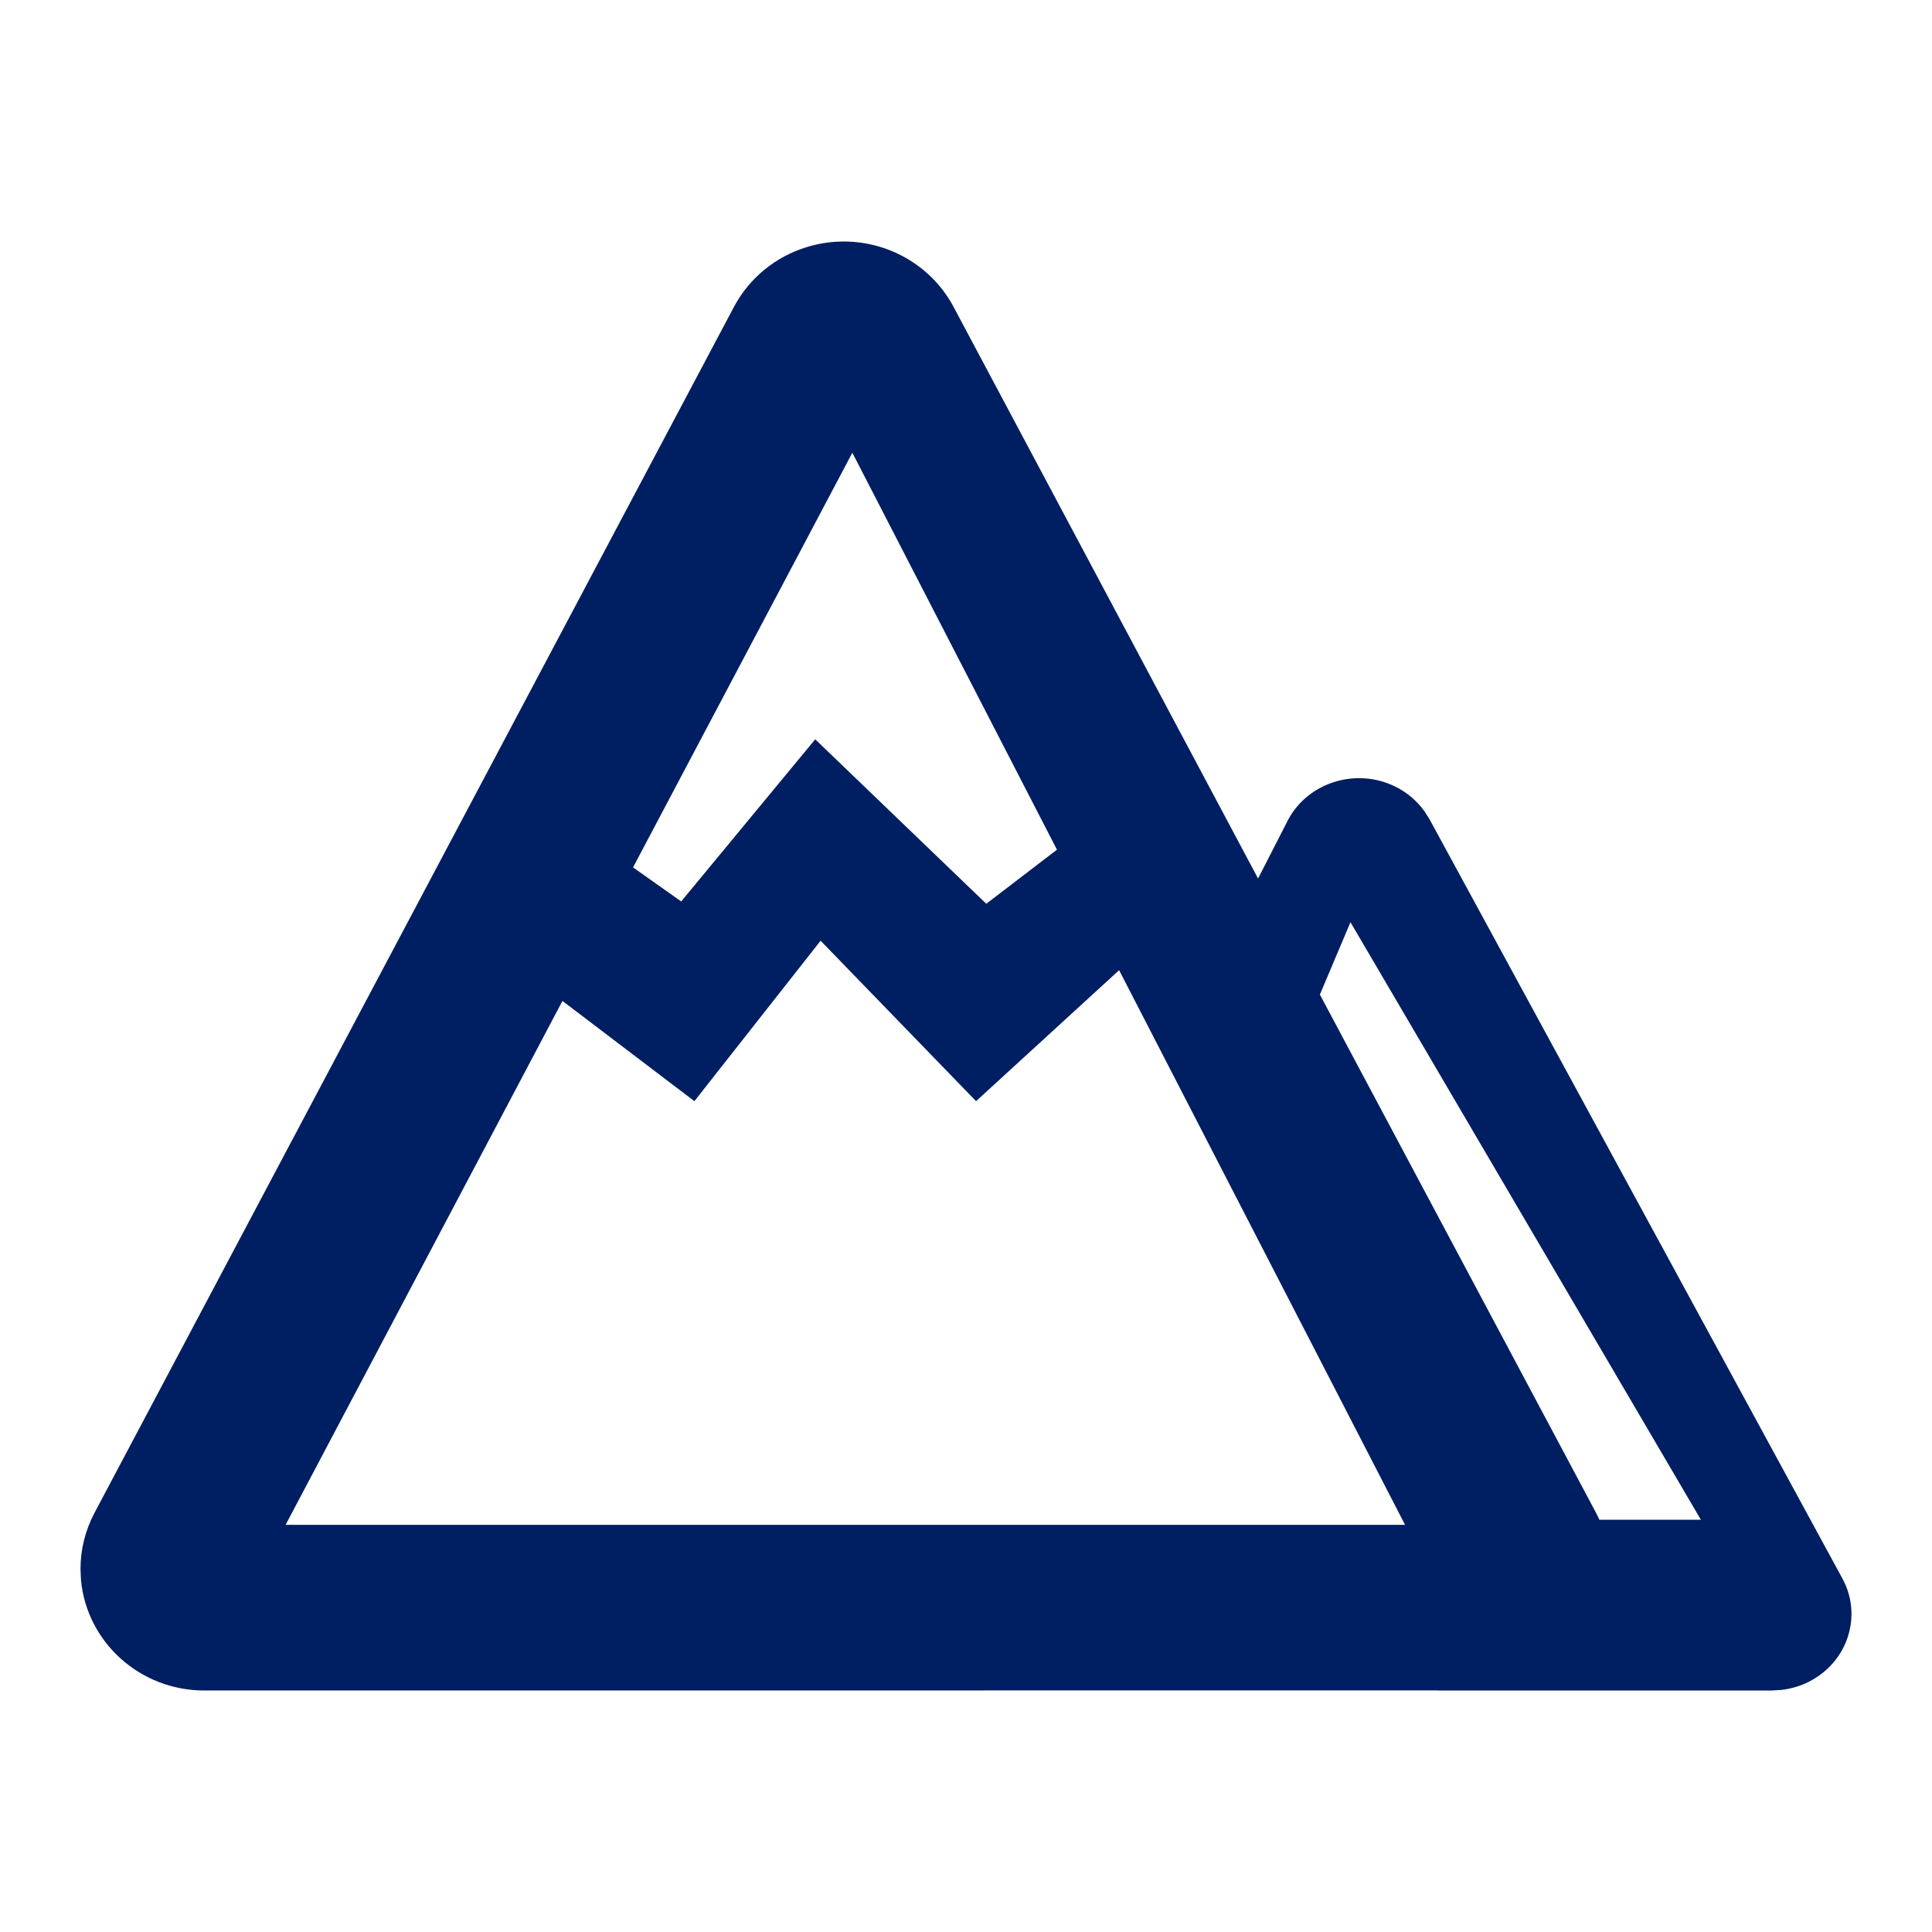 <?xml version="1.0" encoding="UTF-8"?>
<svg width="24px" height="24px" viewBox="0 0 24 24" version="1.1" xmlns="http://www.w3.org/2000/svg" xmlns:xlink="http://www.w3.org/1999/xlink">
    <!-- Generator: Sketch 63.1 (92452) - https://sketch.com -->
    <title>atom/icon/form/altitude-small</title>
    <desc>Created with Sketch.</desc>
    <g id="atom/icon/form/altitude-small" stroke="none" stroke-width="1" fill="none" fill-rule="evenodd">
        <path d="M9.117,3.813 C9.51,3.073 10.438,2.786 11.192,3.171 C11.471,3.314 11.699,3.537 11.845,3.811 L11.845,3.811 L15.628,10.913 L16.004,10.179 C16.257,9.713 16.854,9.532 17.338,9.774 C17.482,9.846 17.604,9.951 17.695,10.078 L17.758,10.177 L22.887,19.609 C23.14,20.074 22.953,20.648 22.469,20.892 C22.363,20.945 22.248,20.979 22.13,20.993 L22.011,21 L17.86,21 L17.86,20.999 L2.538,21 C1.736,21 1.077,20.397 1.006,19.627 L1,19.49 C1,19.247 1.06,19.008 1.174,18.793 L1.174,18.793 Z M10.194,11.686 L8.626,13.679 L6.987,12.434 L3.548,18.942 L17.454,18.942 L13.902,12.052 L12.125,13.679 L10.194,11.686 Z M16.776,11.456 L16.396,12.355 L19.825,18.79 C19.84,18.819 19.855,18.849 19.868,18.879 L21.129,18.879 L16.776,11.456 Z M10.588,5.624 L7.864,10.775 L8.462,11.198 L10.127,9.184 L12.252,11.227 L13.13,10.555 L10.588,5.624 Z" id="Combined-Shape" fill="#001E62" fill-rule="nonzero"></path>
    </g>
</svg>
